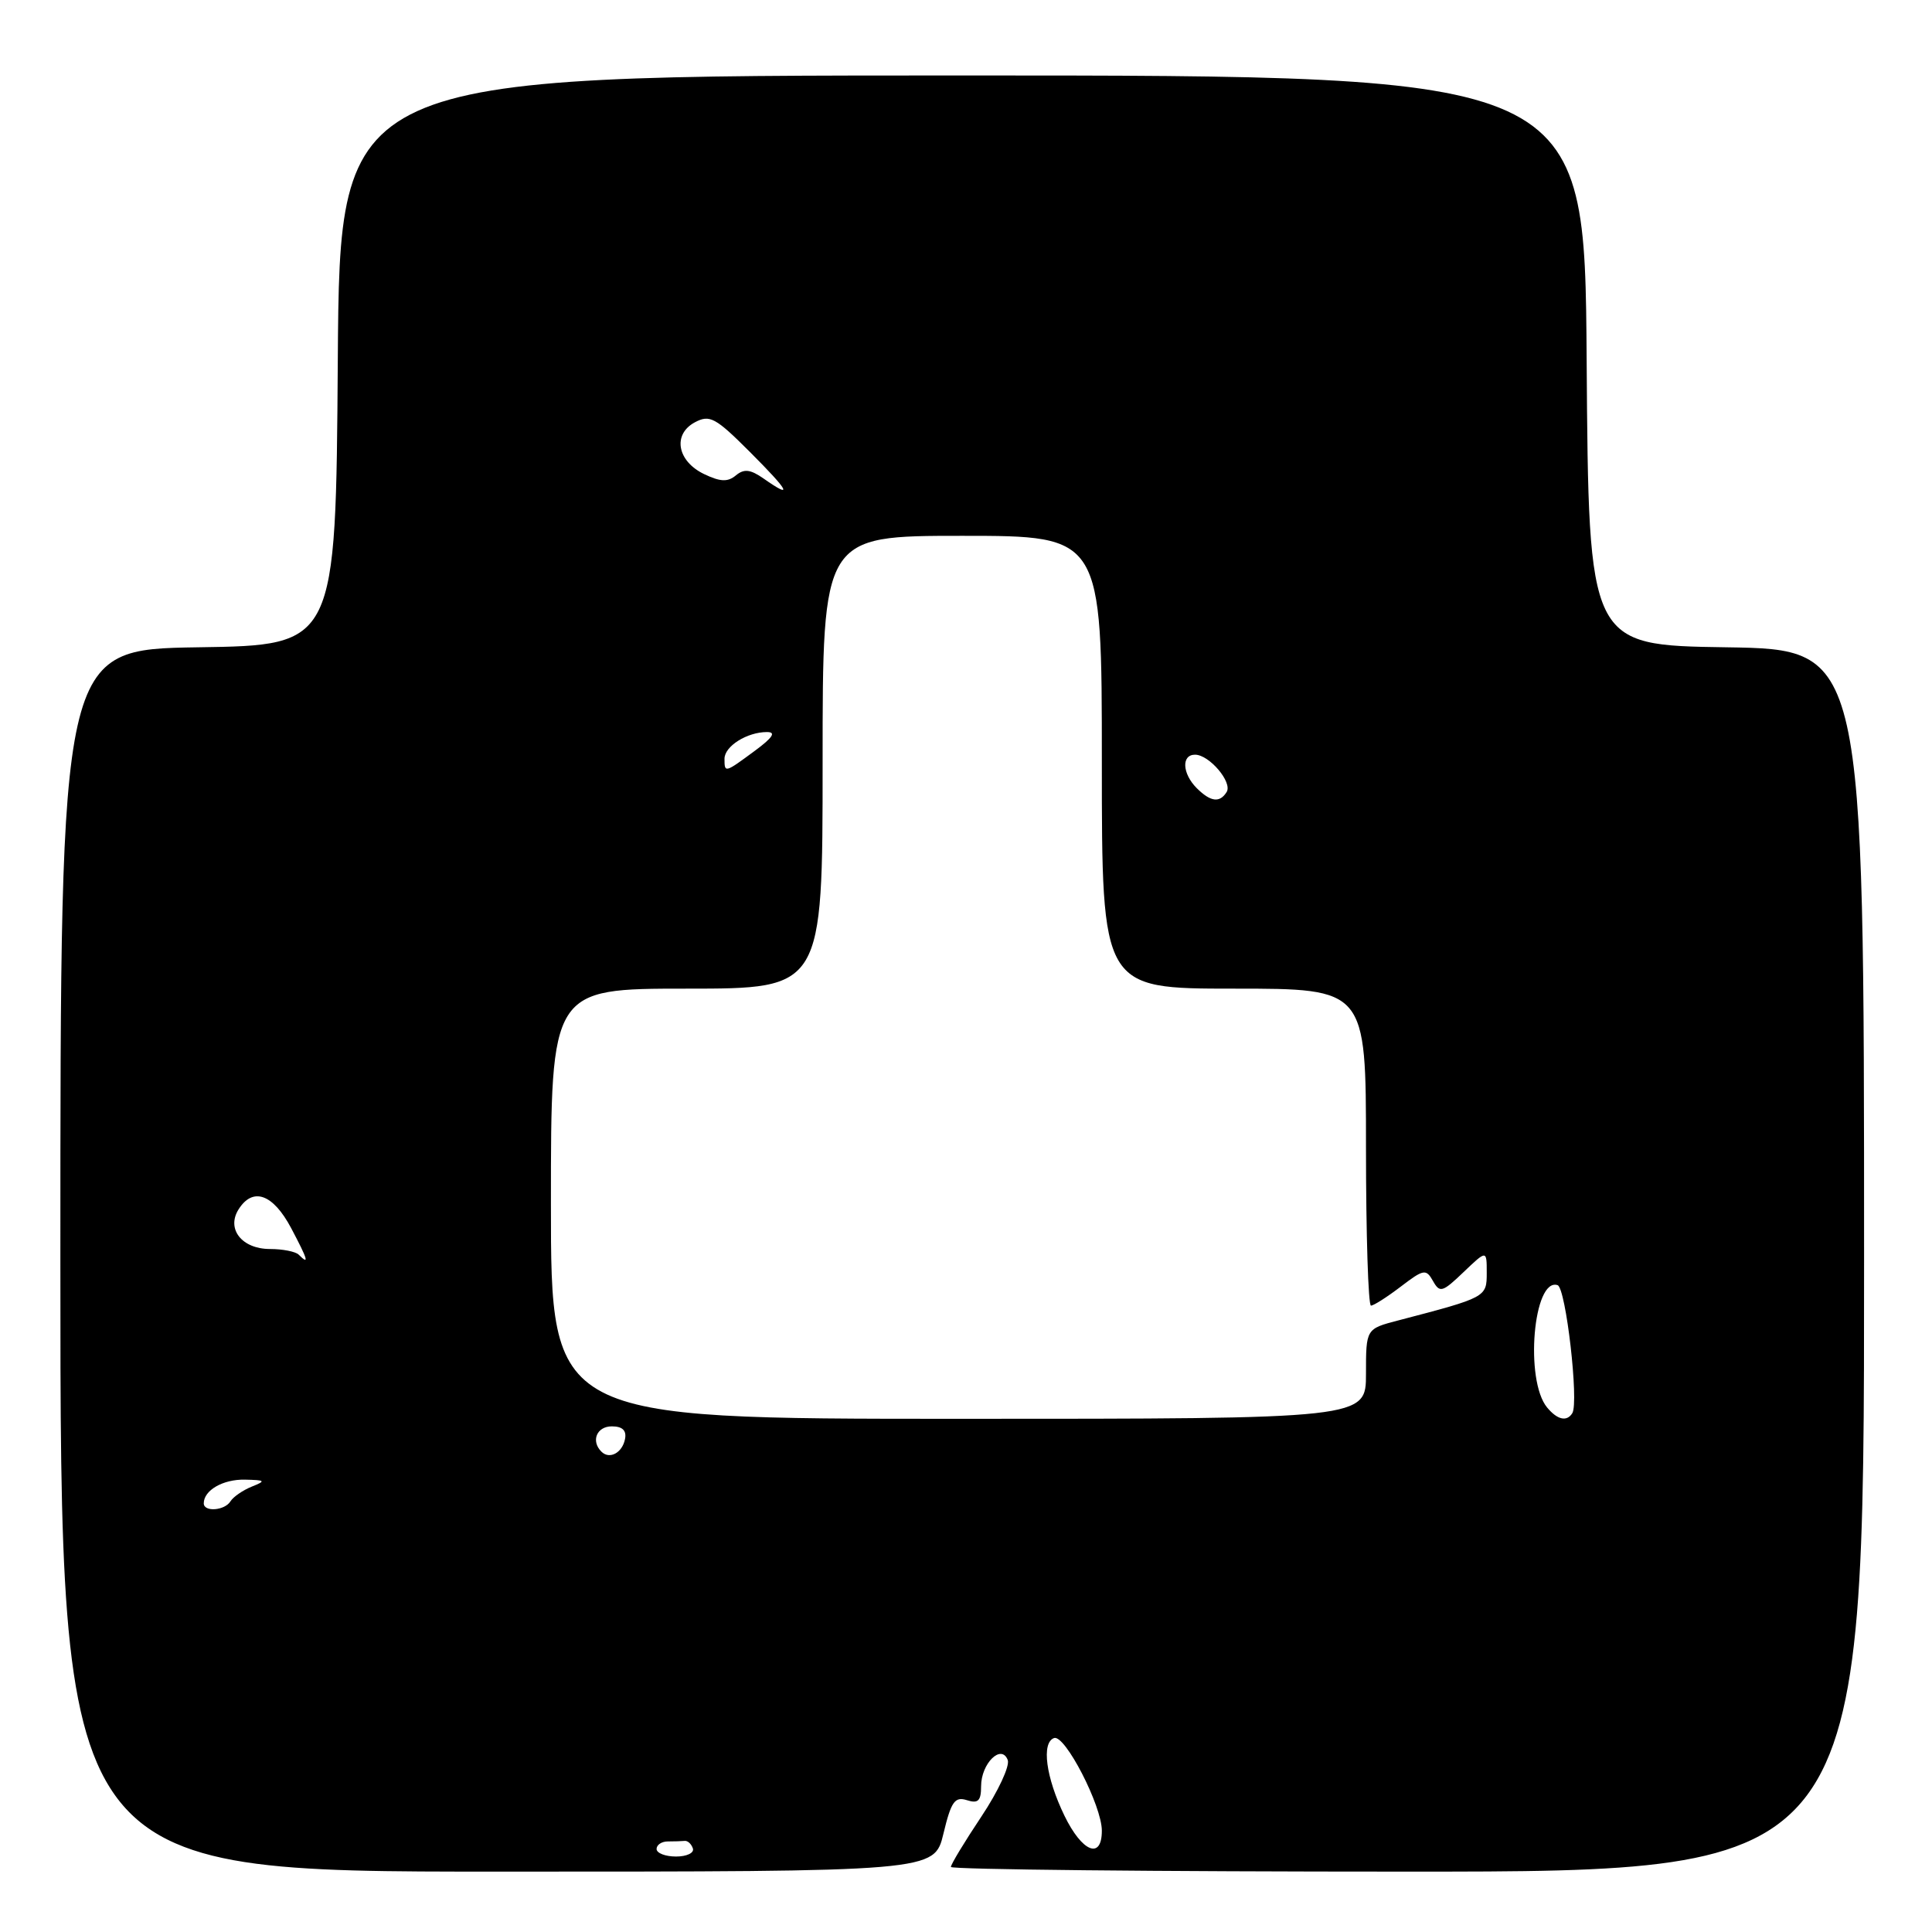 <?xml version="1.0" encoding="UTF-8" standalone="no"?>
<!DOCTYPE svg PUBLIC "-//W3C//DTD SVG 1.1//EN" "http://www.w3.org/Graphics/SVG/1.1/DTD/svg11.dtd" >
<svg xmlns="http://www.w3.org/2000/svg" xmlns:xlink="http://www.w3.org/1999/xlink" version="1.1" viewBox="0 0 256 256">
 <g >
 <path fill="currentColor"
d=" M 125.01 242.97 C 126.03 238.72 126.51 238.03 128.11 238.53 C 129.61 239.01 130.00 238.63 130.00 236.69 C 130.00 233.66 132.69 231.02 133.53 233.21 C 133.83 234.00 132.26 237.37 130.04 240.70 C 127.82 244.03 126.00 247.03 126.00 247.38 C 126.00 247.72 153.22 248.00 186.50 248.00 C 247.00 248.00 247.00 248.00 247.00 167.02 C 247.00 86.05 247.00 86.05 228.75 85.77 C 210.50 85.50 210.50 85.50 210.24 47.75 C 209.98 10.00 209.98 10.00 127.50 10.00 C 45.02 10.00 45.02 10.00 44.76 47.75 C 44.50 85.50 44.50 85.50 26.25 85.77 C 8.00 86.05 8.00 86.05 8.00 167.02 C 8.00 248.00 8.00 248.00 65.90 248.00 C 123.80 248.00 123.80 248.00 125.01 242.97 Z  M 87.00 245.00 C 87.00 244.45 87.67 244.00 88.50 244.00 C 89.33 244.00 90.33 243.97 90.72 243.93 C 91.12 243.88 91.61 244.33 91.81 244.93 C 92.01 245.52 91.00 246.00 89.58 246.00 C 88.16 246.00 87.00 245.55 87.00 245.00 Z  M 141.04 240.58 C 138.58 235.50 137.97 230.91 139.67 230.30 C 141.11 229.79 146.00 239.27 146.00 242.58 C 146.00 246.47 143.38 245.41 141.04 240.58 Z  M 27.00 199.20 C 27.00 197.47 29.55 196.00 32.45 196.06 C 35.18 196.12 35.27 196.22 33.35 196.99 C 32.17 197.47 30.91 198.34 30.54 198.93 C 29.78 200.17 27.00 200.38 27.00 199.20 Z  M 79.69 192.35 C 78.27 190.94 79.07 189.00 81.07 189.00 C 82.47 189.00 83.04 189.54 82.82 190.67 C 82.47 192.51 80.76 193.43 79.69 192.35 Z  M 73.00 159.50 C 73.00 131.00 73.00 131.00 91.00 131.00 C 109.00 131.00 109.00 131.00 109.00 101.00 C 109.00 71.00 109.00 71.00 127.50 71.00 C 146.00 71.00 146.00 71.00 146.00 101.00 C 146.00 131.00 146.00 131.00 163.50 131.00 C 181.00 131.00 181.00 131.00 181.00 152.00 C 181.00 163.55 181.30 173.00 181.66 173.00 C 182.02 173.00 183.79 171.87 185.60 170.49 C 188.65 168.16 188.96 168.11 189.88 169.74 C 190.78 171.35 191.13 171.24 193.93 168.56 C 197.00 165.63 197.00 165.63 197.00 168.65 C 197.00 171.89 196.96 171.91 185.25 174.97 C 181.00 176.08 181.00 176.08 181.00 182.04 C 181.00 188.00 181.00 188.00 127.00 188.00 C 73.00 188.00 73.00 188.00 73.00 159.50 Z  M 205.00 186.50 C 202.01 182.89 203.17 169.23 206.39 170.29 C 207.49 170.66 209.23 185.80 208.34 187.25 C 207.62 188.42 206.36 188.14 205.00 186.50 Z  M 39.58 166.25 C 39.17 165.84 37.46 165.50 35.78 165.50 C 32.06 165.50 29.97 162.86 31.61 160.25 C 33.51 157.24 36.18 158.20 38.59 162.75 C 40.82 166.97 41.02 167.69 39.58 166.25 Z  M 158.57 104.43 C 156.65 102.50 156.52 100.00 158.35 100.00 C 160.23 100.00 163.33 103.65 162.54 104.94 C 161.62 106.42 160.41 106.26 158.57 104.43 Z  M 96.00 100.54 C 96.00 98.88 98.99 97.00 101.63 97.00 C 102.87 97.00 102.40 97.73 100.00 99.50 C 96.03 102.43 96.00 102.44 96.00 100.54 Z  M 101.18 63.41 C 99.43 62.19 98.60 62.09 97.51 62.99 C 96.43 63.89 95.45 63.85 93.30 62.82 C 89.73 61.11 89.09 57.56 92.07 55.96 C 94.04 54.91 94.79 55.31 99.37 59.89 C 104.61 65.14 105.16 66.20 101.18 63.41 Z "/>
</g>
</svg>